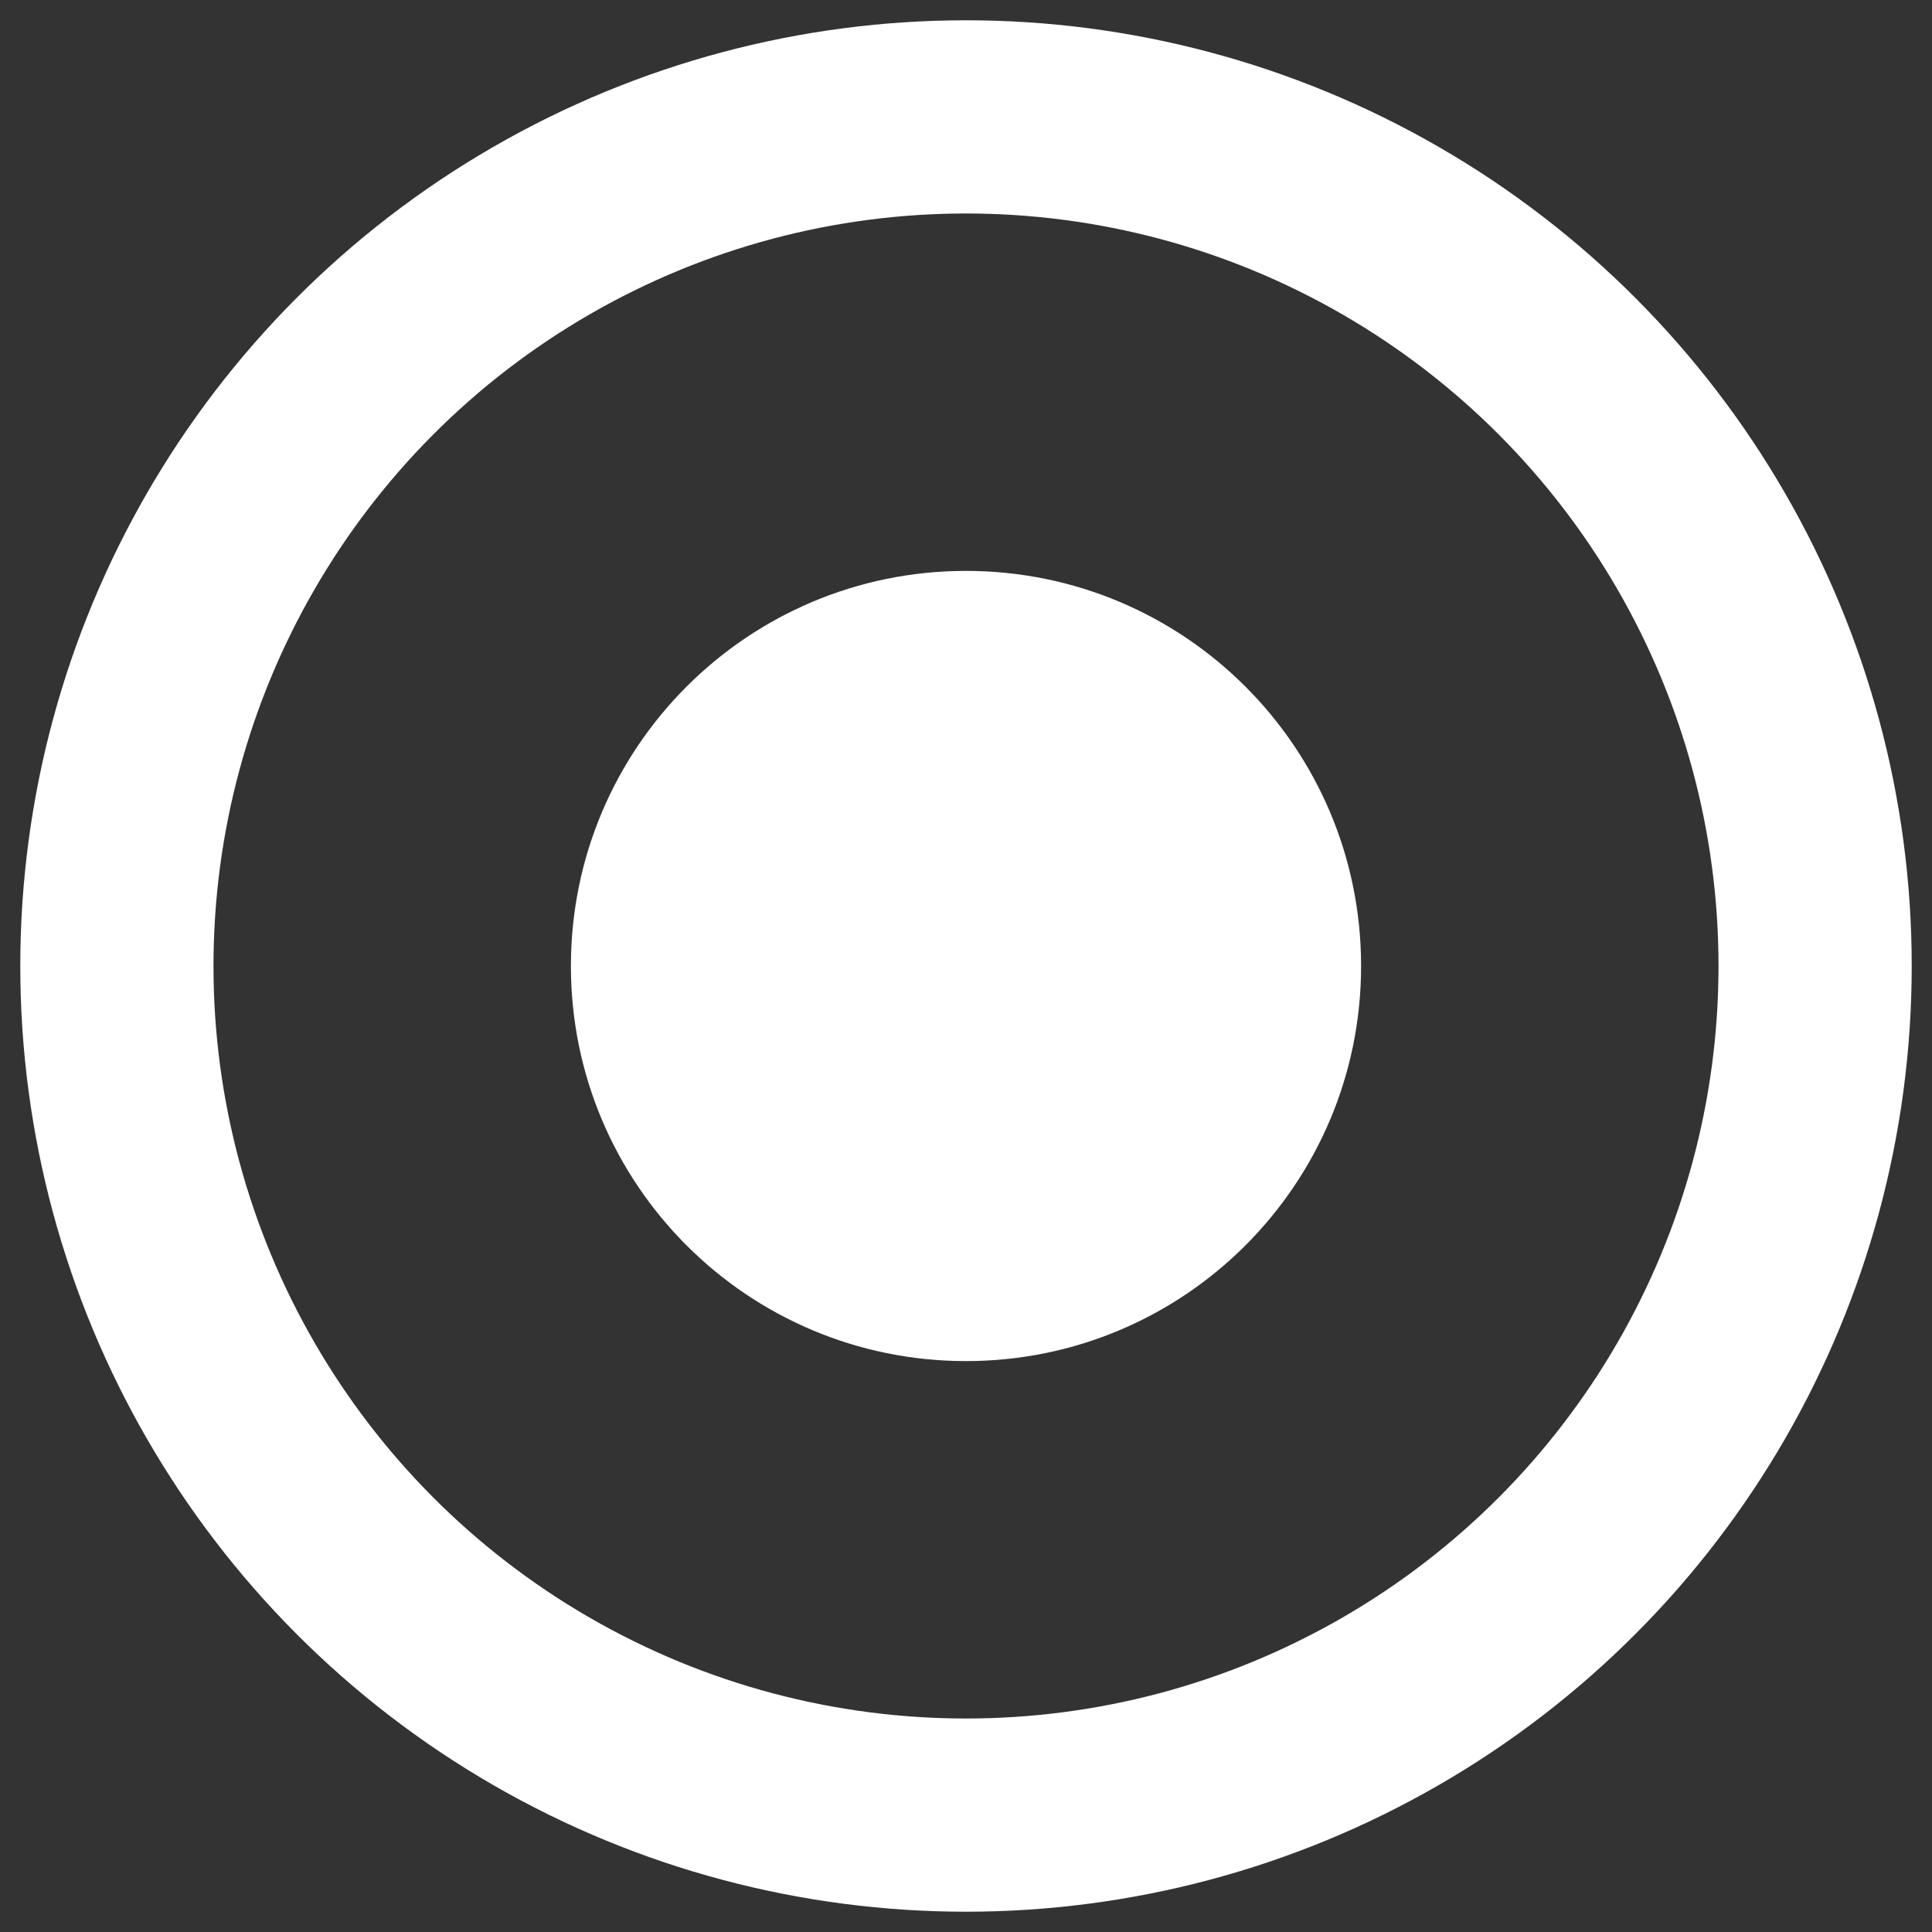 <?xml version="1.0" encoding="utf-8"?>
<!-- Generator: Adobe Illustrator 24.0.0, SVG Export Plug-In . SVG Version: 6.00 Build 0)  -->
<svg version="1.1" id="图层_1" xmlns="http://www.w3.org/2000/svg" xmlns:xlink="http://www.w3.org/1999/xlink" x="0px" y="0px"
	 viewBox="0 0 200 200" style="enable-background:new 0 0 200 200;" xml:space="preserve">
<rect x="0" y="0" width="200" height="200" fill="#333333" stroke="none"/>
<style type="text/css">
	.st0{fill:none;stroke:#fff;stroke-width:20;stroke-miterlimit:10;}
	.st1{fill:#fff;}
</style>
<circle class="st0" cx="100" cy="100" r="87.9"/>
<path class="st1" d="M100,59.1c22.6,0,40.9,18.3,40.9,40.9s-18.3,40.9-40.9,40.9l0,0c-22.6,0-40.9-18.3-40.9-40.9
	S77.4,59.1,100,59.1z"/>
</svg>
